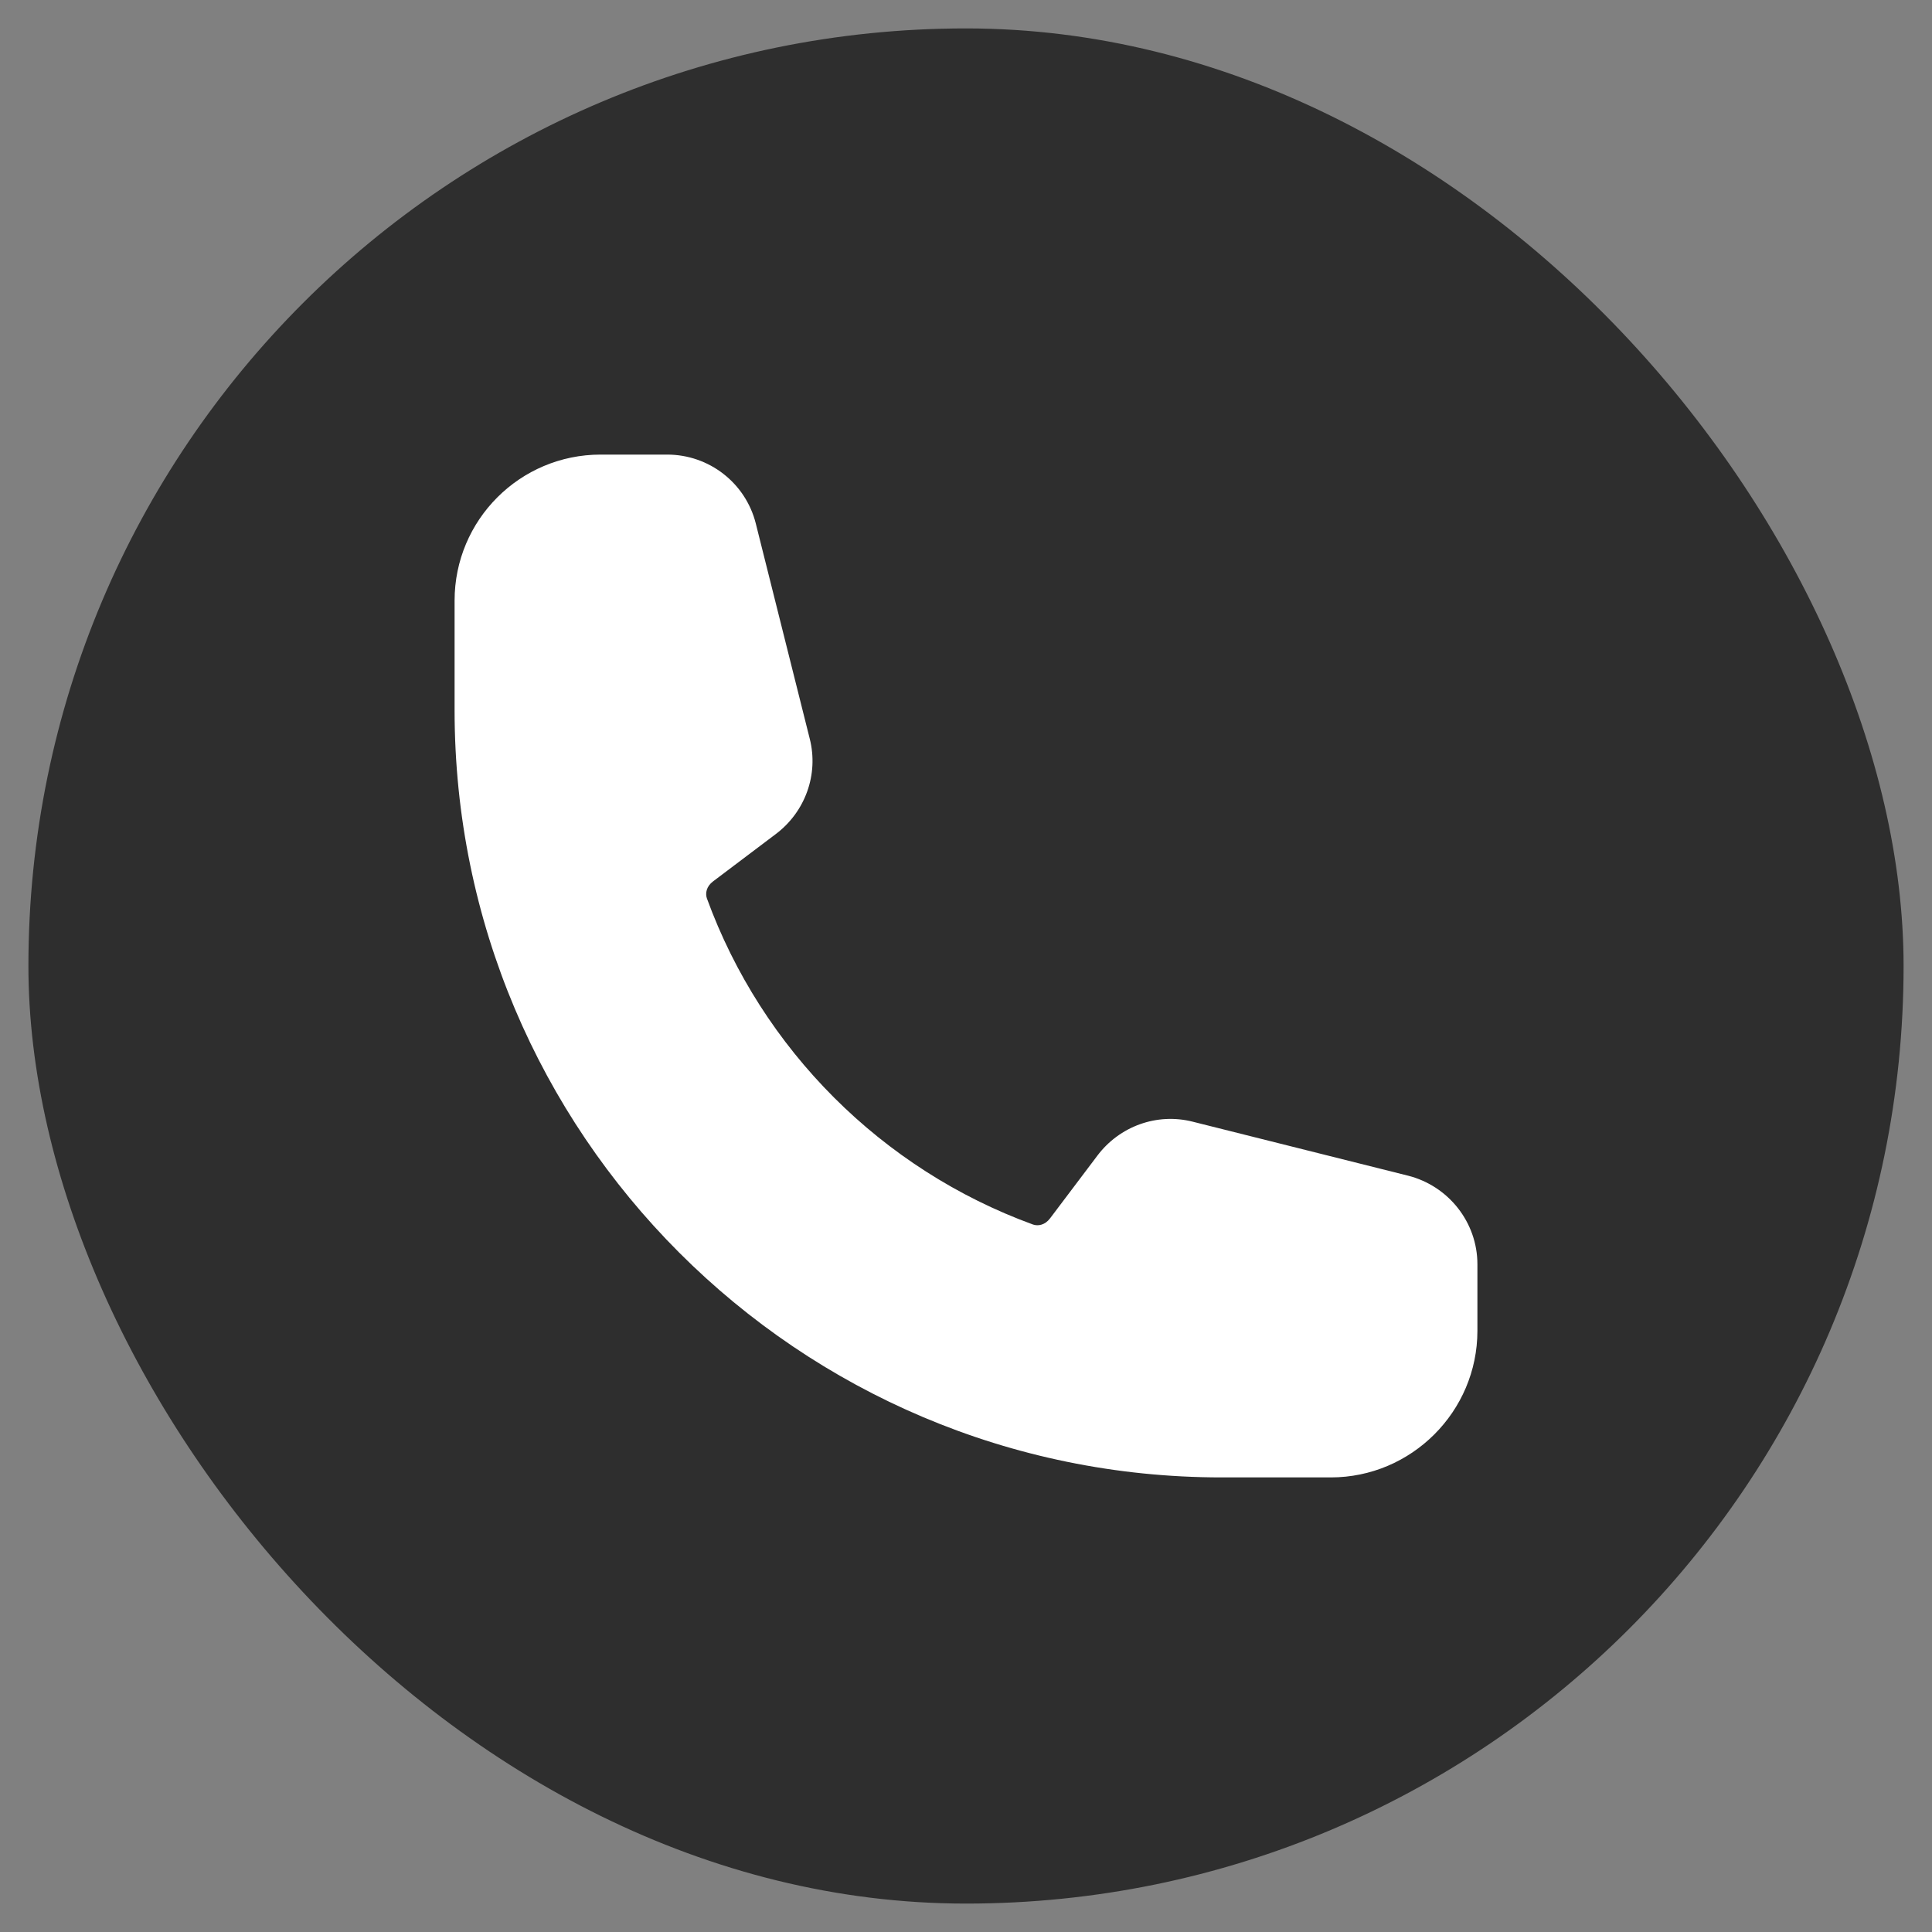 <svg width="34" height="34" viewBox="0 0 34 34" fill="none" xmlns="http://www.w3.org/2000/svg" xmlns:xlink="http://www.w3.org/1999/xlink">
	<rect x="0" y="0" width="34" height="34" fill="#808080" stroke="none"/>
	<desc>
			Created with Pixso.
	</desc>
	<defs/>
	<rect id="Frame 21" rx="16.5" width="33" height="33" transform="translate(0.5 0.5)" fill="#2E2E2E" fill-opacity="1"/>
	<path id="Vector (Stroke)" d="M8 10.57C8 9.15 9.15 8 10.57 8L11.74 8C12.48 8 13.12 8.5 13.3 9.21L14.25 13C14.41 13.63 14.17 14.29 13.65 14.68L12.55 15.51C12.43 15.6 12.41 15.72 12.44 15.81C13.41 18.47 15.52 20.58 18.18 21.55C18.27 21.58 18.39 21.56 18.48 21.44L19.31 20.34C19.7 19.82 20.36 19.58 20.99 19.74L24.78 20.69C25.49 20.87 26 21.51 26 22.25L26 23.42C26 24.84 24.84 26 23.42 26L21.5 26C14.04 26 8 19.95 8 12.5L8 10.57Z" fill="#FFFFFF" fill-opacity="1" fill-rule="evenodd"/>
</svg>
